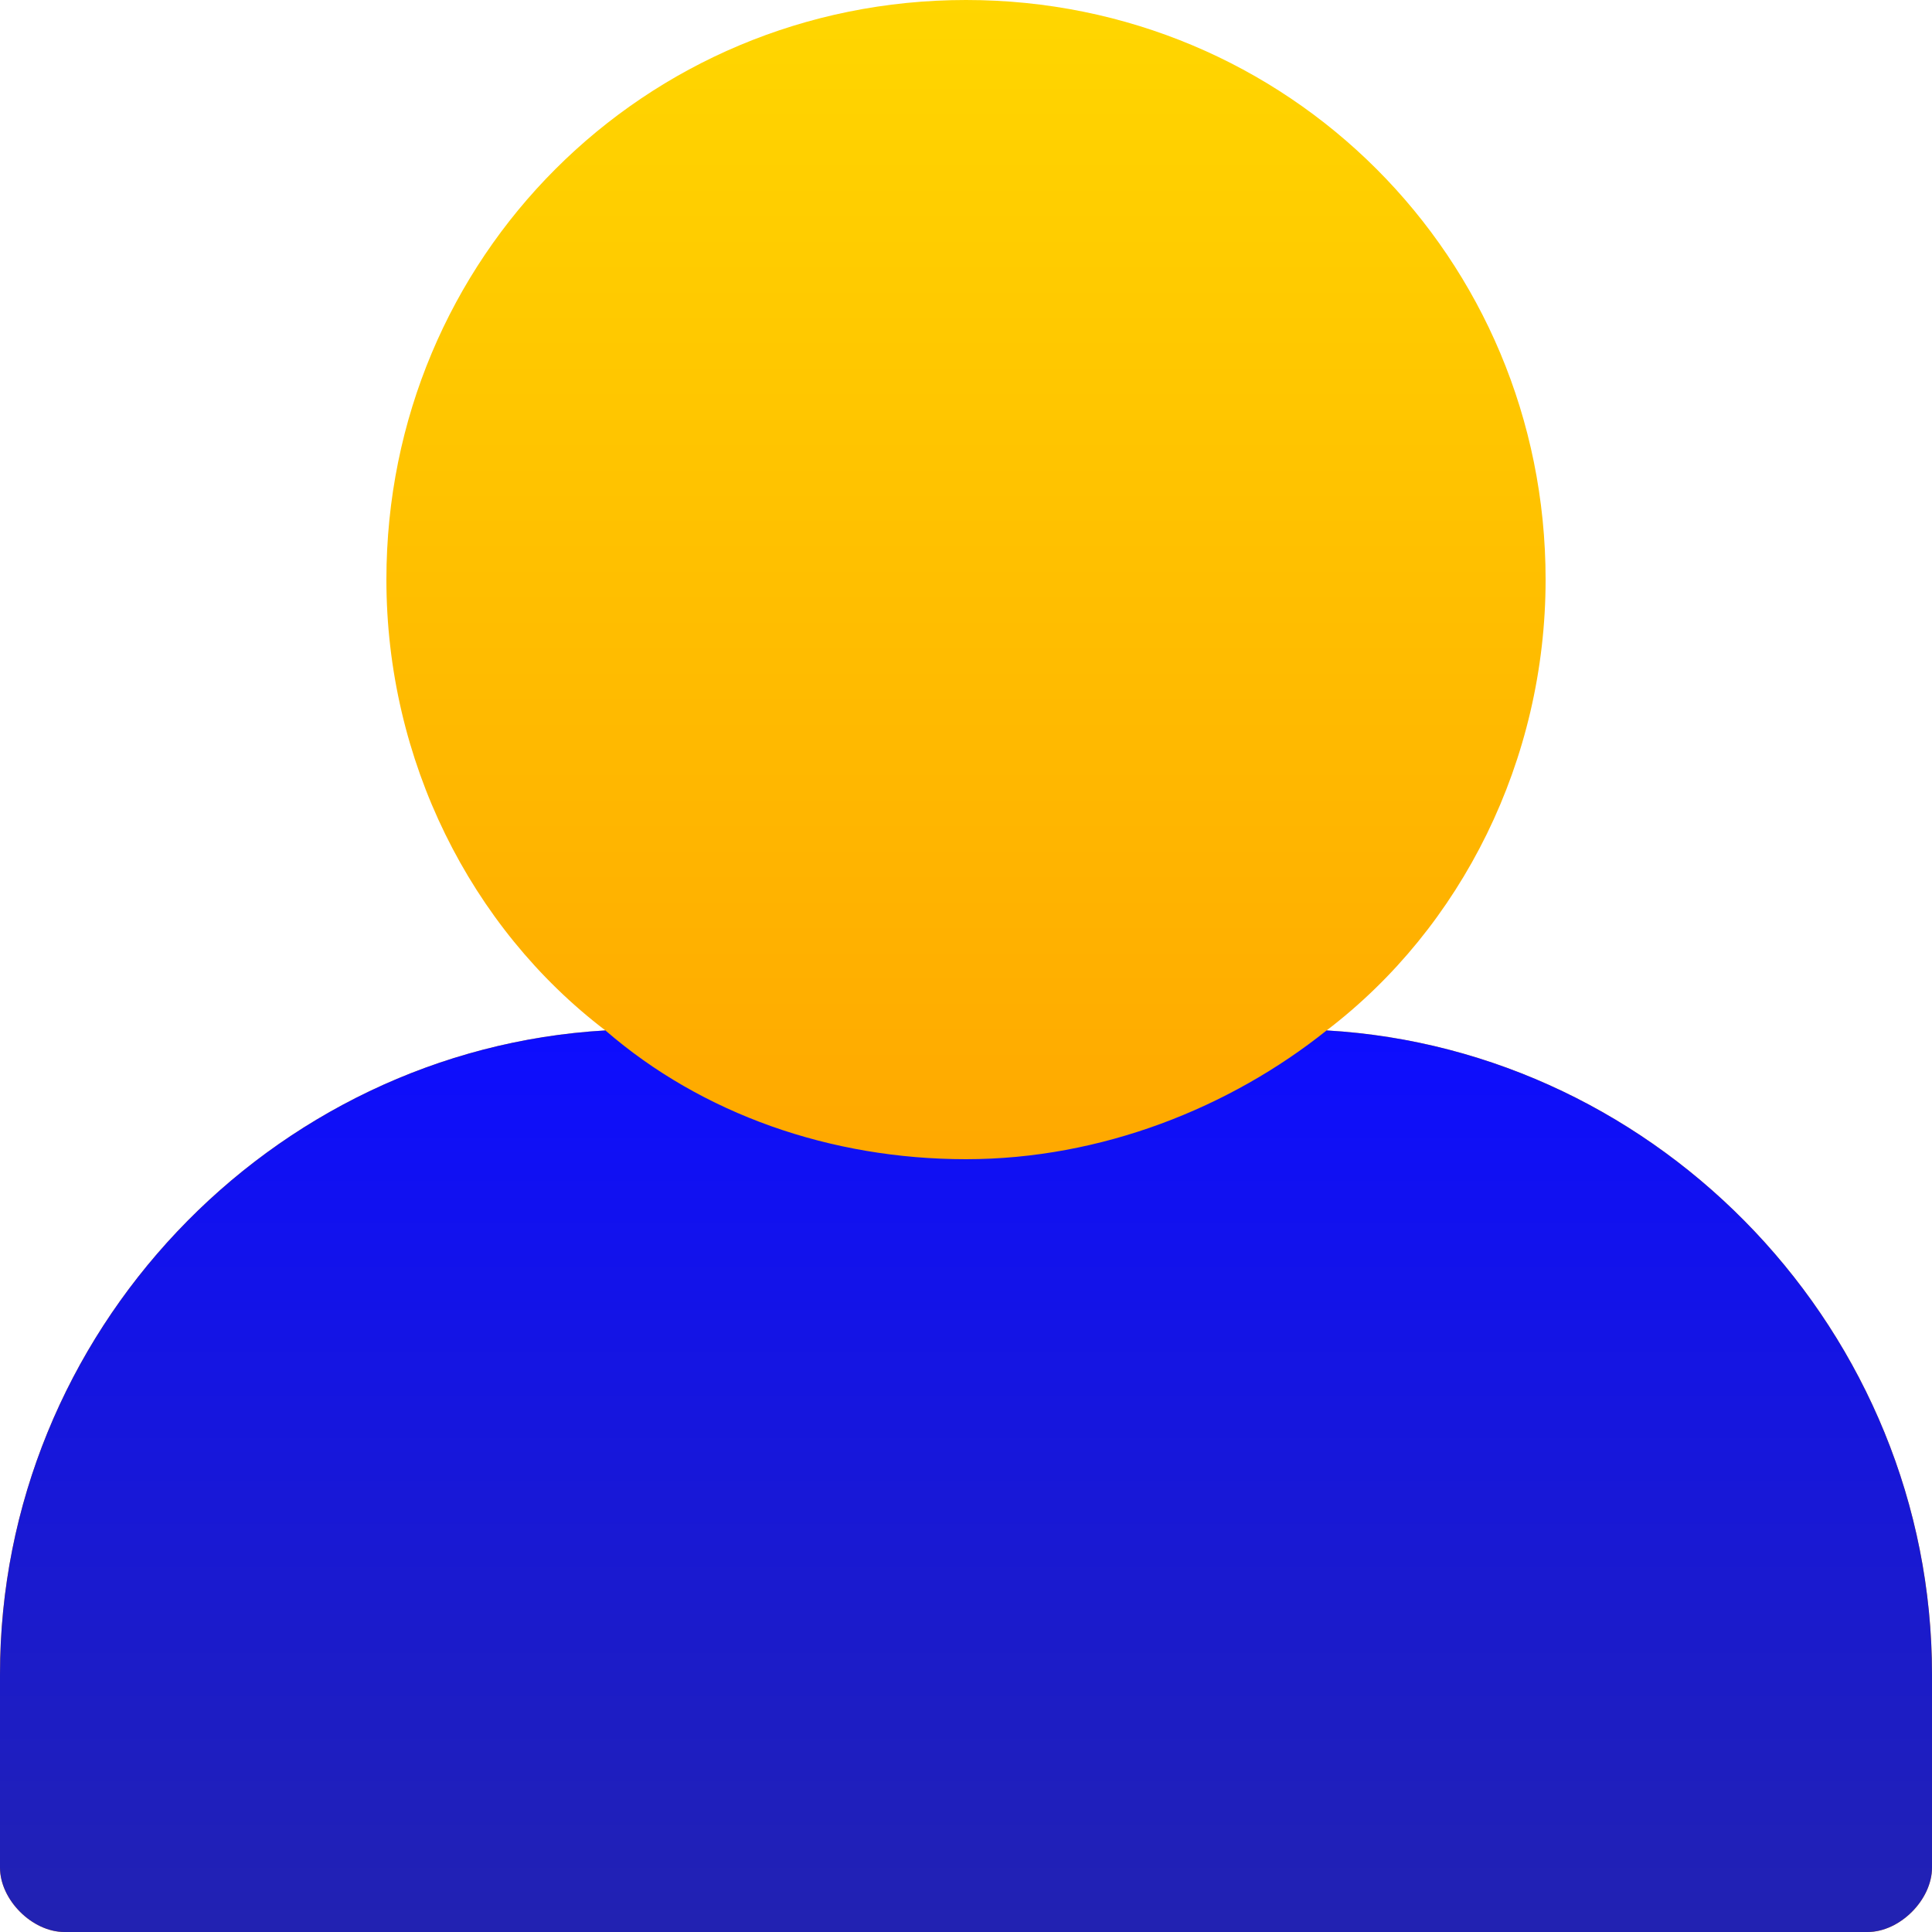 <svg width="59" height="59" viewBox="0 0 59 59" fill="none" xmlns="http://www.w3.org/2000/svg">
<path d="M40.513 31.467C44.643 28.32 47.2 23.207 47.2 17.7C47.2 7.867 39.333 0 29.5 0C19.667 0 11.8 7.867 11.8 17.7C11.8 23.207 14.357 28.32 18.487 31.467C8.26 32.057 0 40.71 0 51.133V57.033C0 58.017 0.983 59 1.967 59H29.5H57.033C58.017 59 59 58.017 59 57.033V51.133C59 40.71 50.74 32.057 40.513 31.467Z" fill="url(#paint0_linear_361_975)"/>
<path d="M40.513 31.467C37.563 33.827 33.63 35.4 29.5 35.4C25.37 35.4 21.437 34.023 18.487 31.467C8.26 32.057 0 40.71 0 51.133V57.033C0 58.017 0.983 59 1.967 59H29.5H57.033C58.017 59 59 58.017 59 57.033V51.133C59 40.71 50.74 32.057 40.513 31.467Z" fill="url(#paint1_linear_361_975)"/>
<defs>
<linearGradient id="paint0_linear_361_975" x1="29.5" y1="0" x2="29.5" y2="59" gradientUnits="userSpaceOnUse">
<stop stop-color="#FFD600"/>
<stop offset="1" stop-color="#FF8A00"/>
</linearGradient>
<linearGradient id="paint1_linear_361_975" x1="29.5" y1="31.467" x2="29.5" y2="59" gradientUnits="userSpaceOnUse">
<stop stop-color="#0D0DFF"/>
<stop offset="1" stop-color="#2222B1"/>
</linearGradient>
</defs>
</svg>
